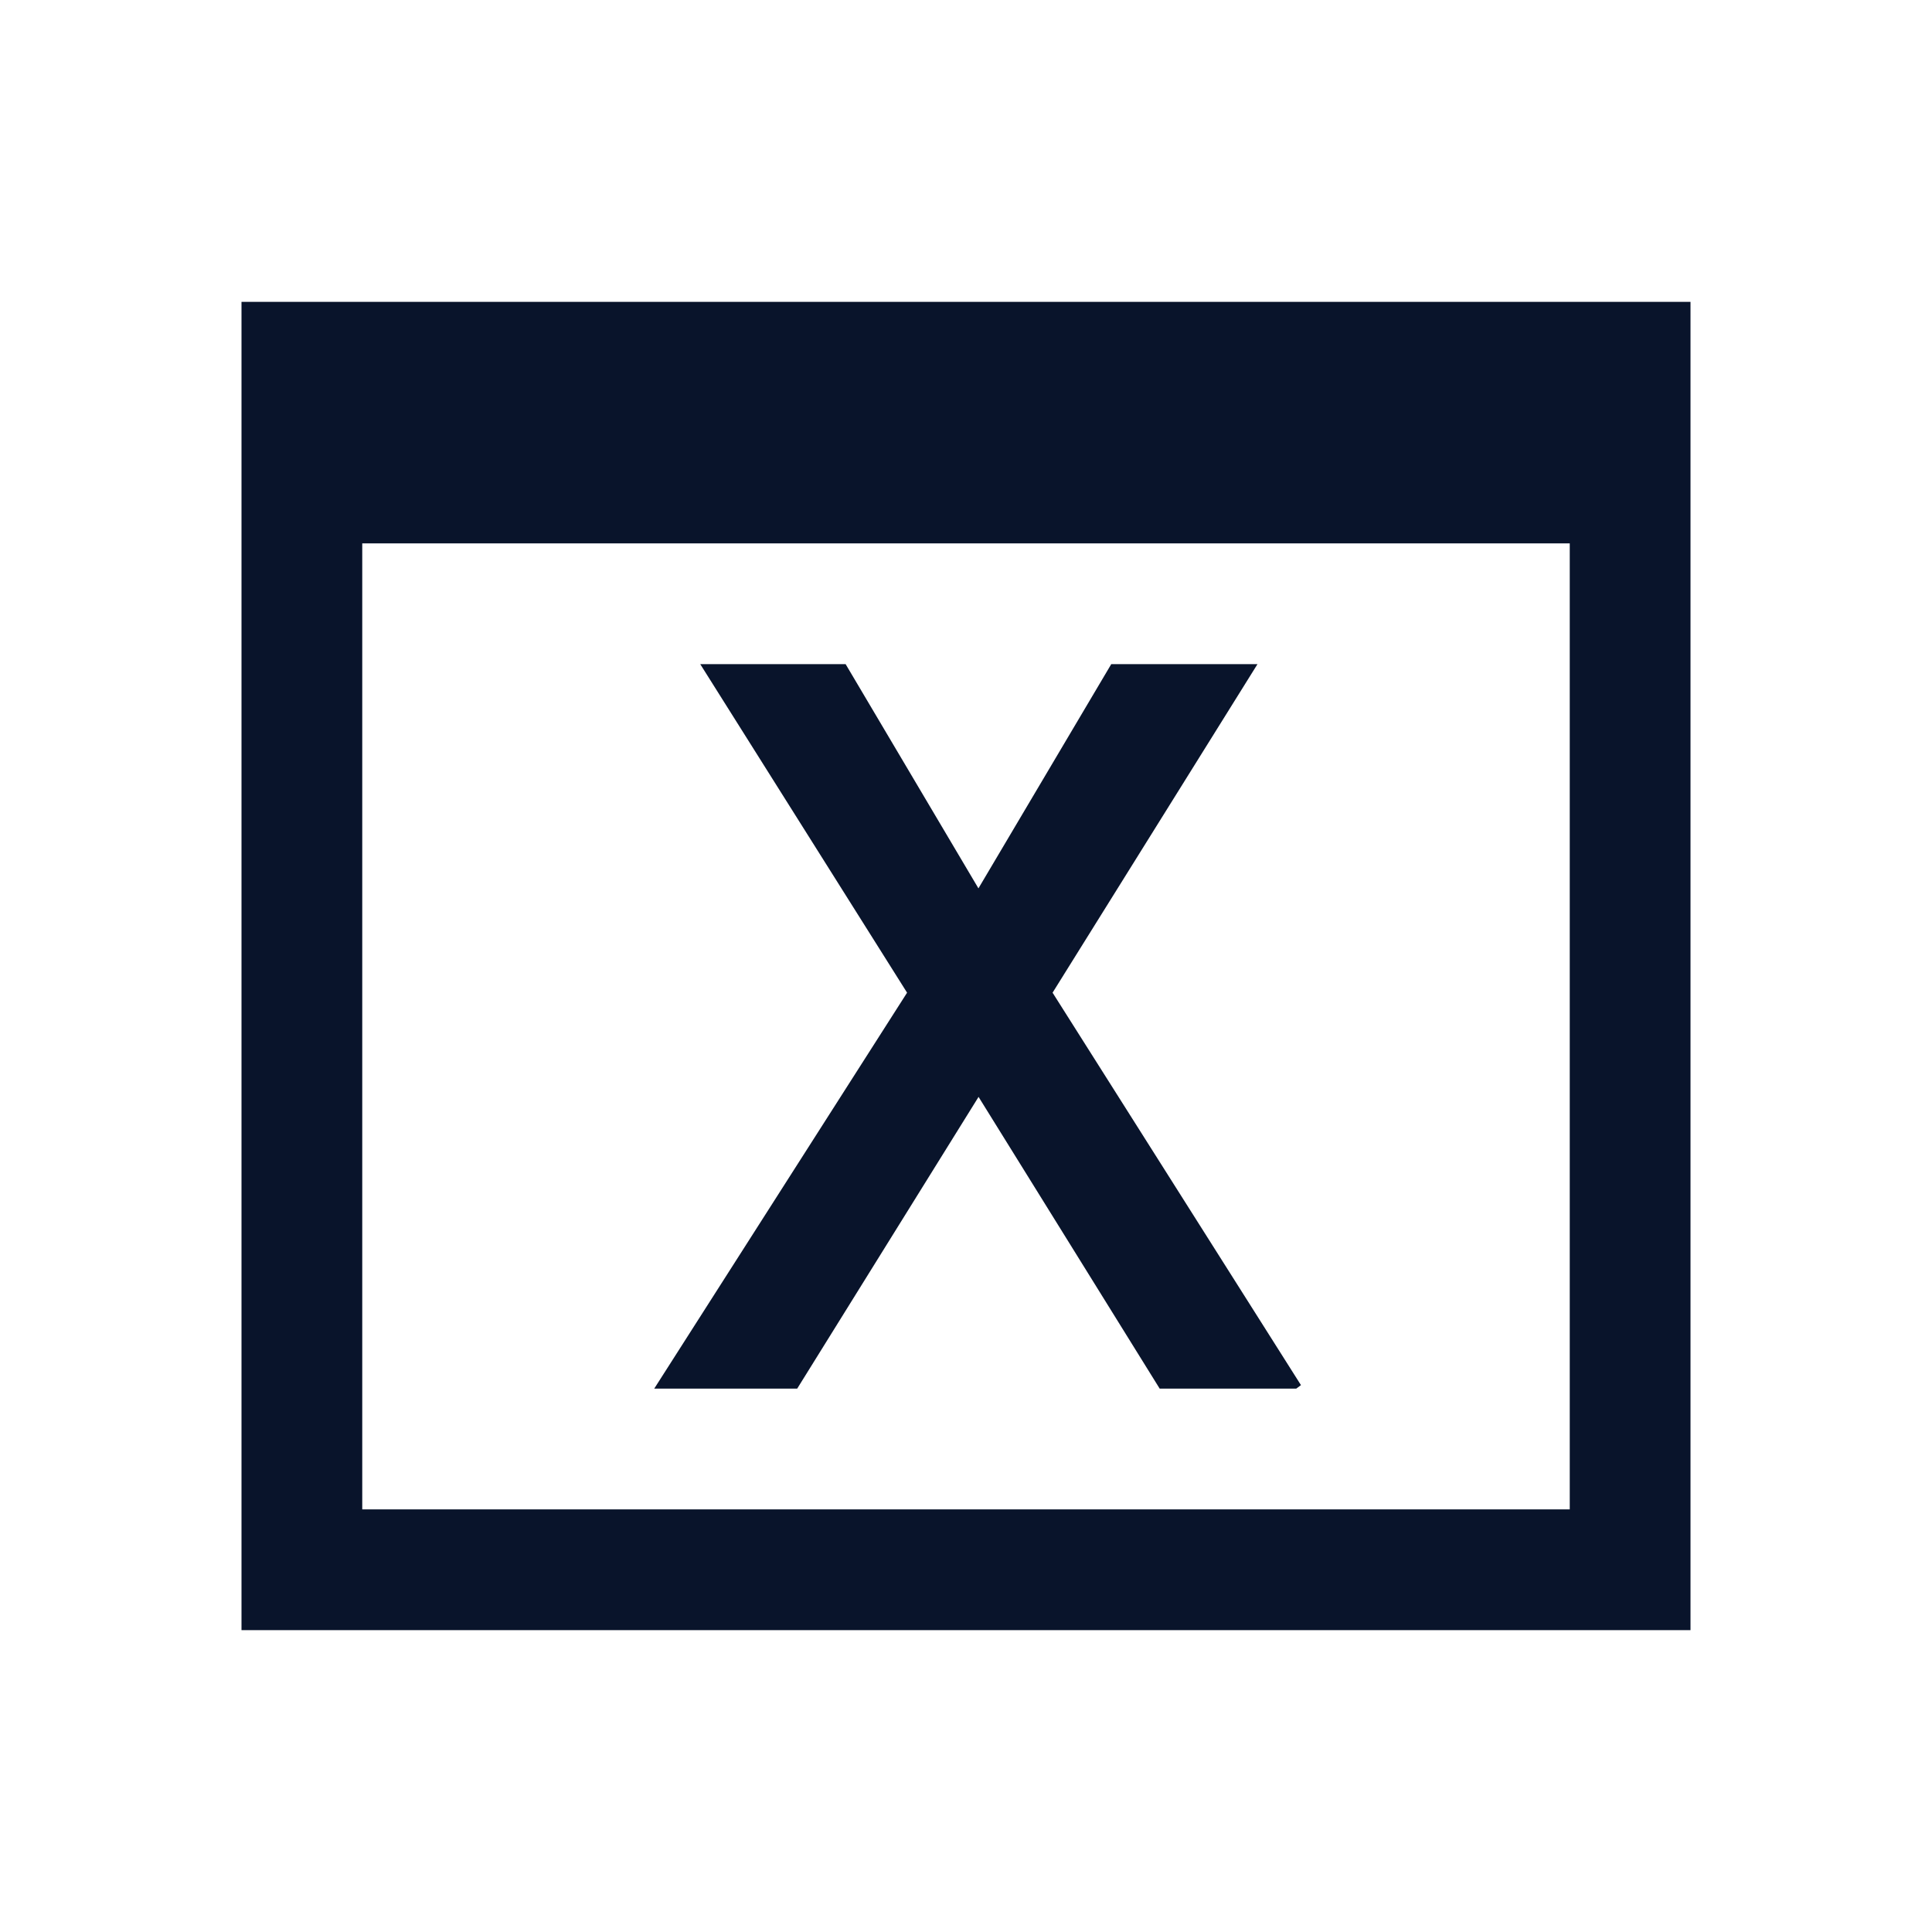 <svg xmlns="http://www.w3.org/2000/svg" width="16" height="16" version="1.1">
 <defs>
  <style id="current-color-scheme" type="text/css">
   .ColorScheme-Text { color:#2e3440; } .ColorScheme-Highlight { color:#88c0d0; } .ColorScheme-NeutralText { color:#d08770; } .ColorScheme-PositiveText { color:#a3be8c; } .ColorScheme-NegativeText { color:#bf616a; }
  </style>
 </defs>
 <path d="M2 2.5v11h12v-11zm1 2h10v8H3zm2.799 1l1.713 2.721L5.418 11.5h1.184l1.502-2.416 1.5 2.416h1.131l.039-.029-2.057-3.25L10.414 5.5H9.203l-1.1 1.857-1.1-1.857z" fill="#09142b" />
</svg>
